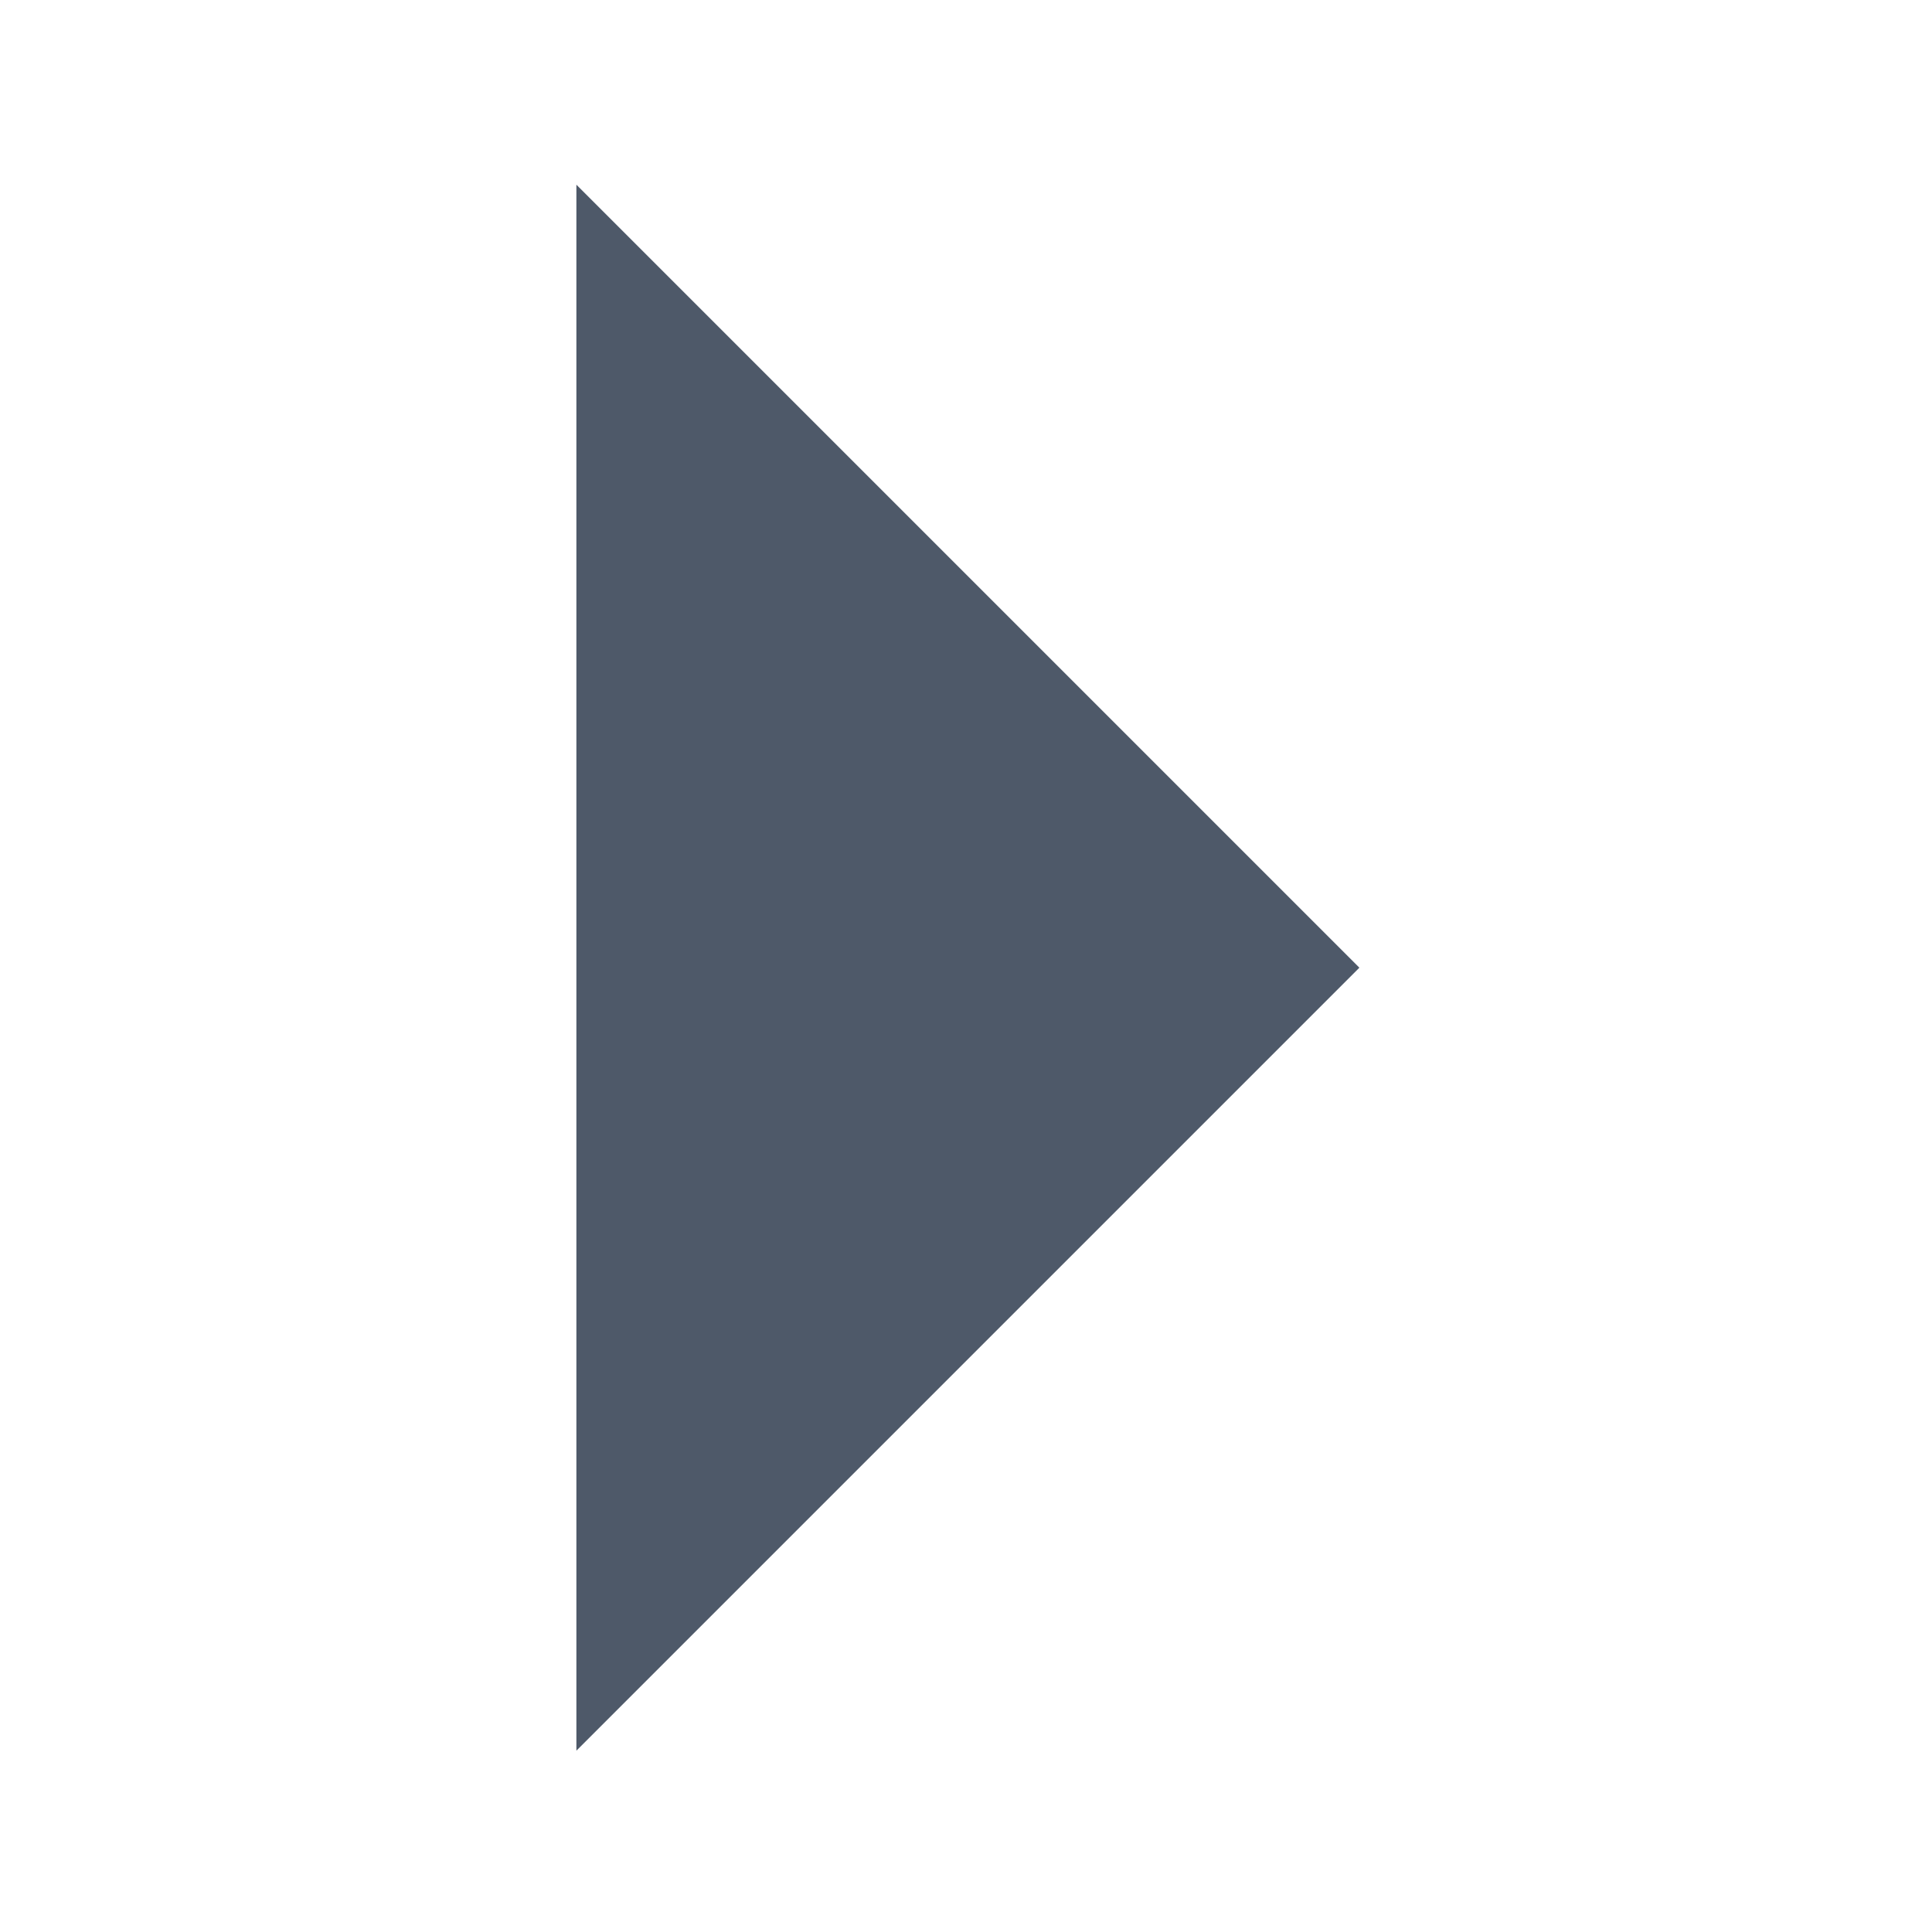 <svg xmlns="http://www.w3.org/2000/svg" class="icon" style="width:1em;height:1em;vertical-align:middle;fill:currentColor;overflow:hidden" viewBox="0 0 1024 1024"><path fill="#4E5969" d="m720.5 512.89-415 415v-830l415 415z"/></svg>